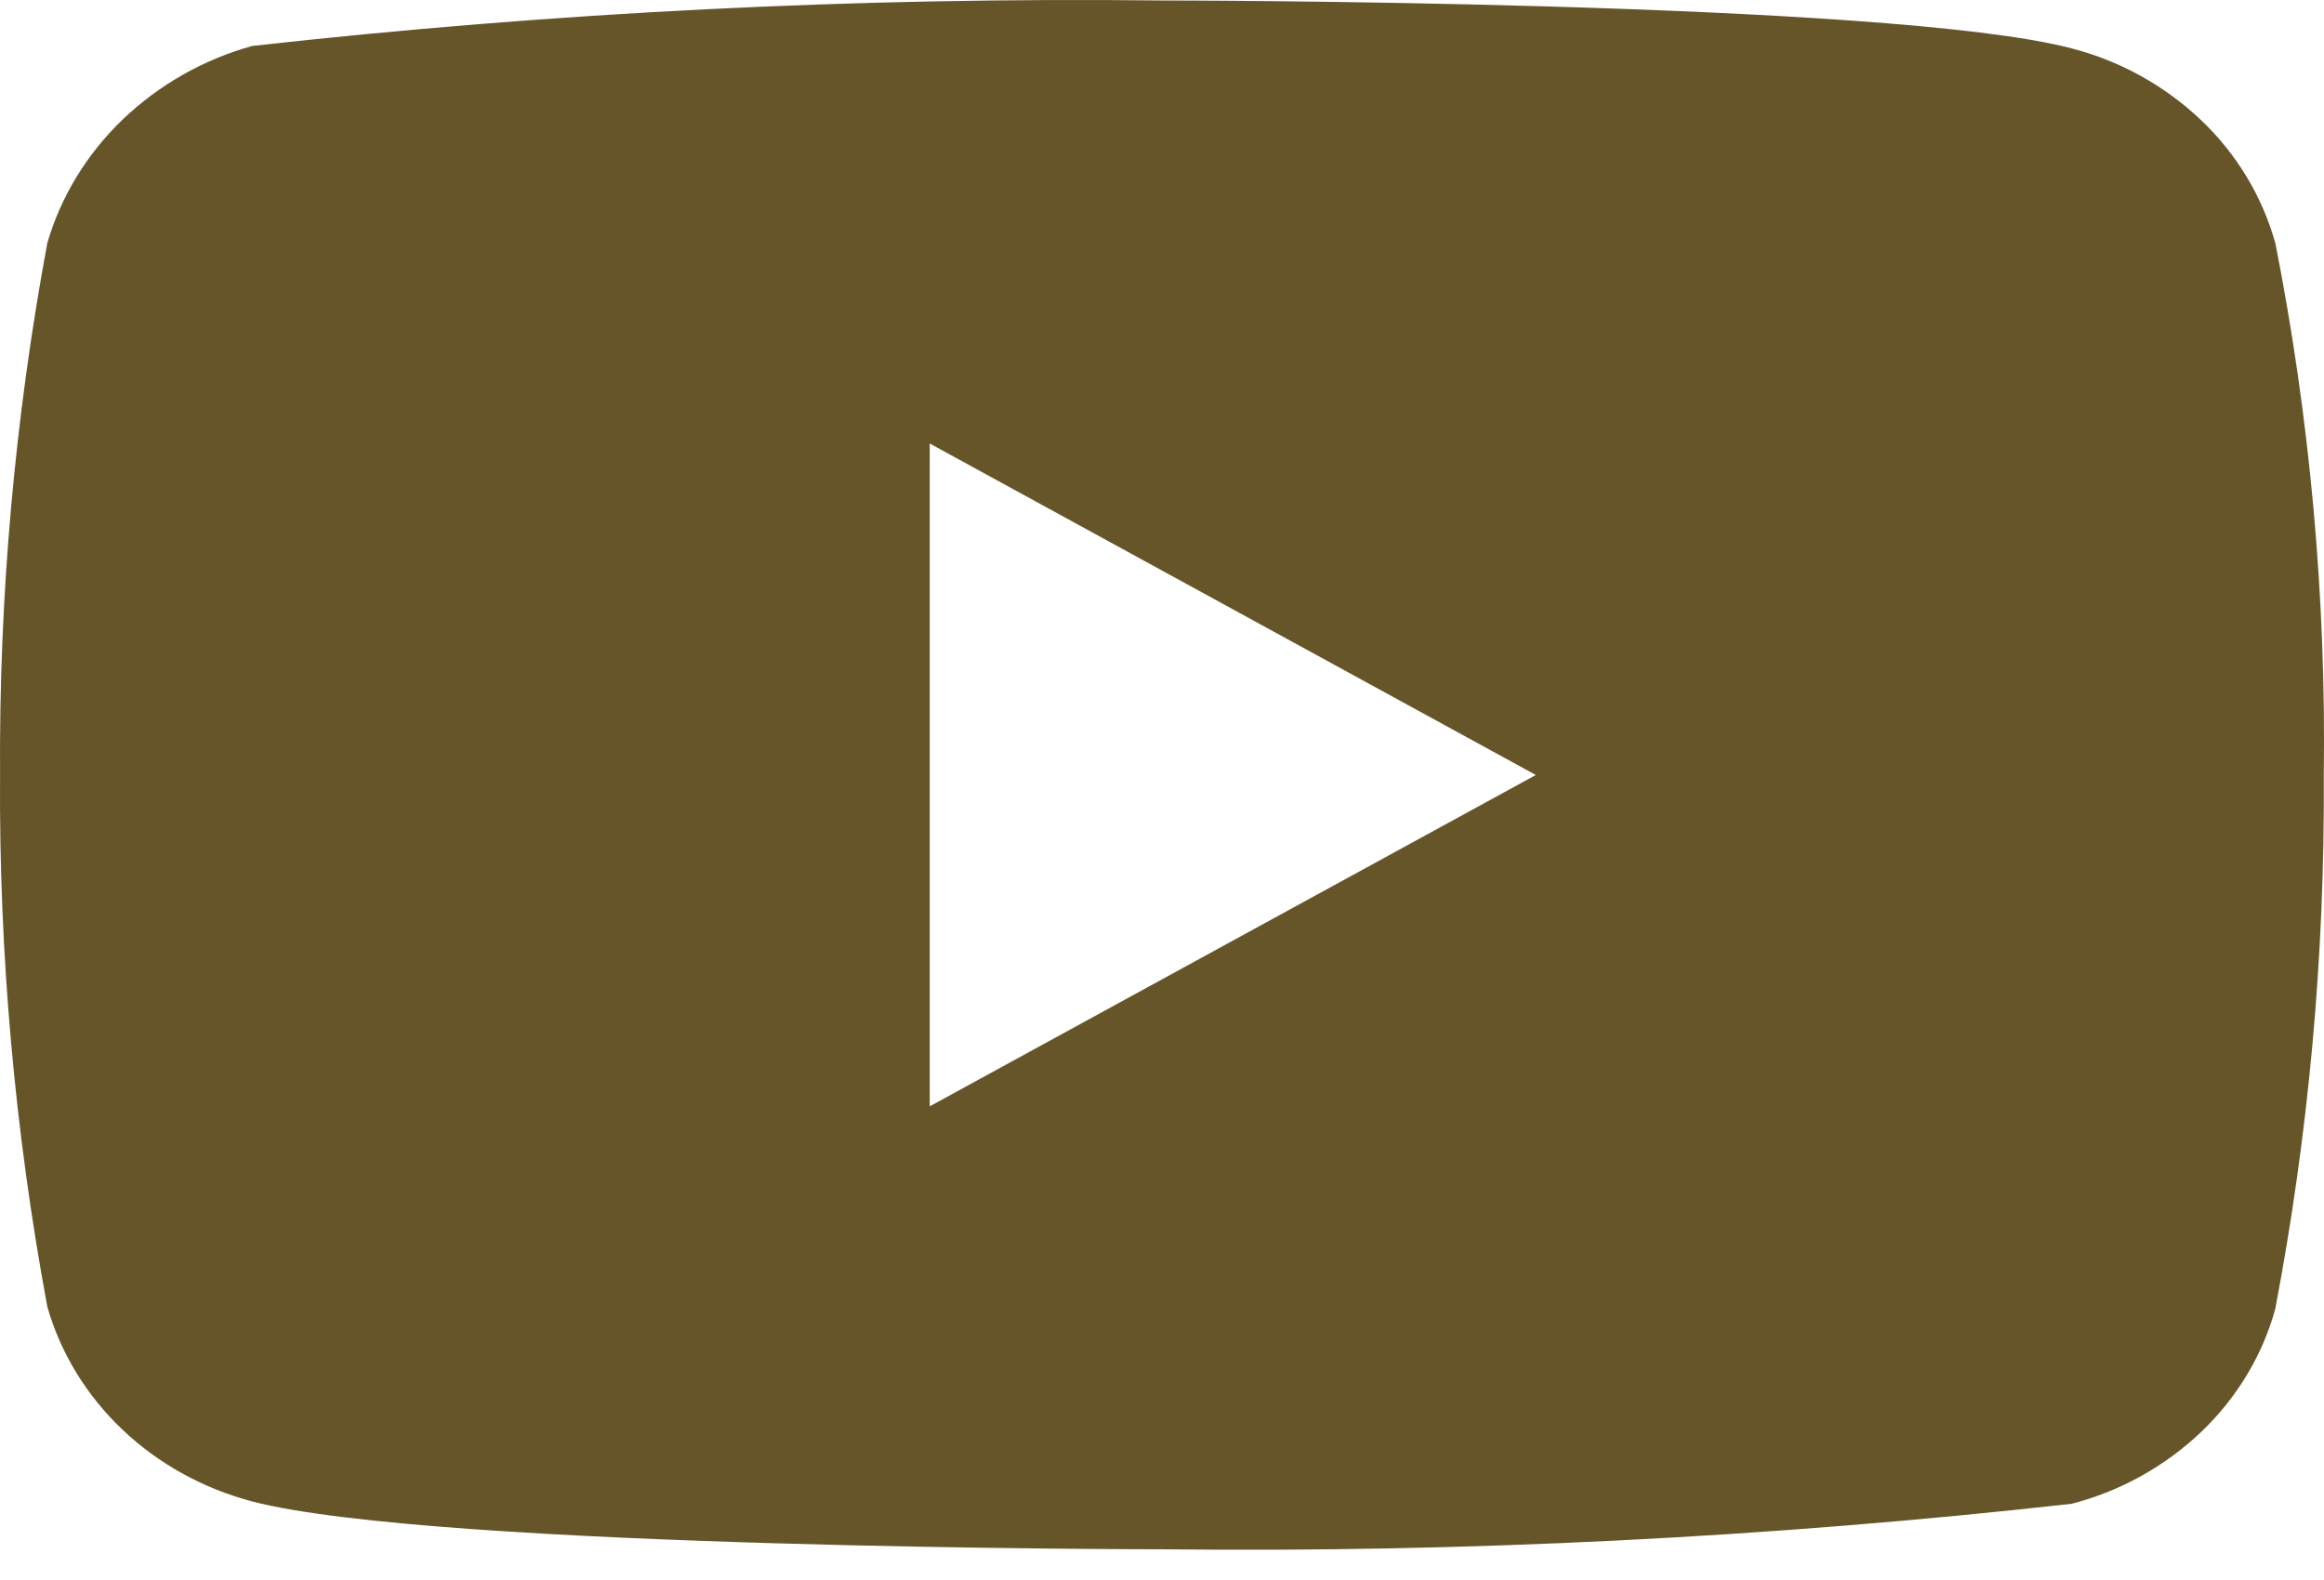 <svg width="50" height="34" viewBox="0 0 50 34" fill="none" xmlns="http://www.w3.org/2000/svg">
<path d="M48.953 5.233C48.67 4.223 48.118 3.309 47.357 2.587C46.575 1.843 45.616 1.311 44.57 1.041C40.658 0.01 24.985 0.01 24.985 0.01C18.452 -0.064 11.919 0.263 5.426 0.989C4.38 1.279 3.423 1.823 2.638 2.572C1.868 3.314 1.309 4.229 1.018 5.23C0.317 9.004 -0.023 12.836 0.001 16.675C-0.024 20.51 0.316 24.34 1.018 28.119C1.303 29.117 1.859 30.027 2.632 30.762C3.405 31.498 4.367 32.029 5.426 32.31C9.39 33.339 24.985 33.339 24.985 33.339C31.528 33.414 38.068 33.087 44.57 32.36C45.616 32.09 46.575 31.558 47.357 30.814C48.128 30.079 48.676 29.165 48.951 28.169C49.67 24.396 50.019 20.563 49.995 16.723C50.049 12.866 49.7 9.014 48.953 5.23V5.233ZM20.003 23.807V9.544L33.043 16.677L20.003 23.807Z" fill="#67552A"/>
</svg>
